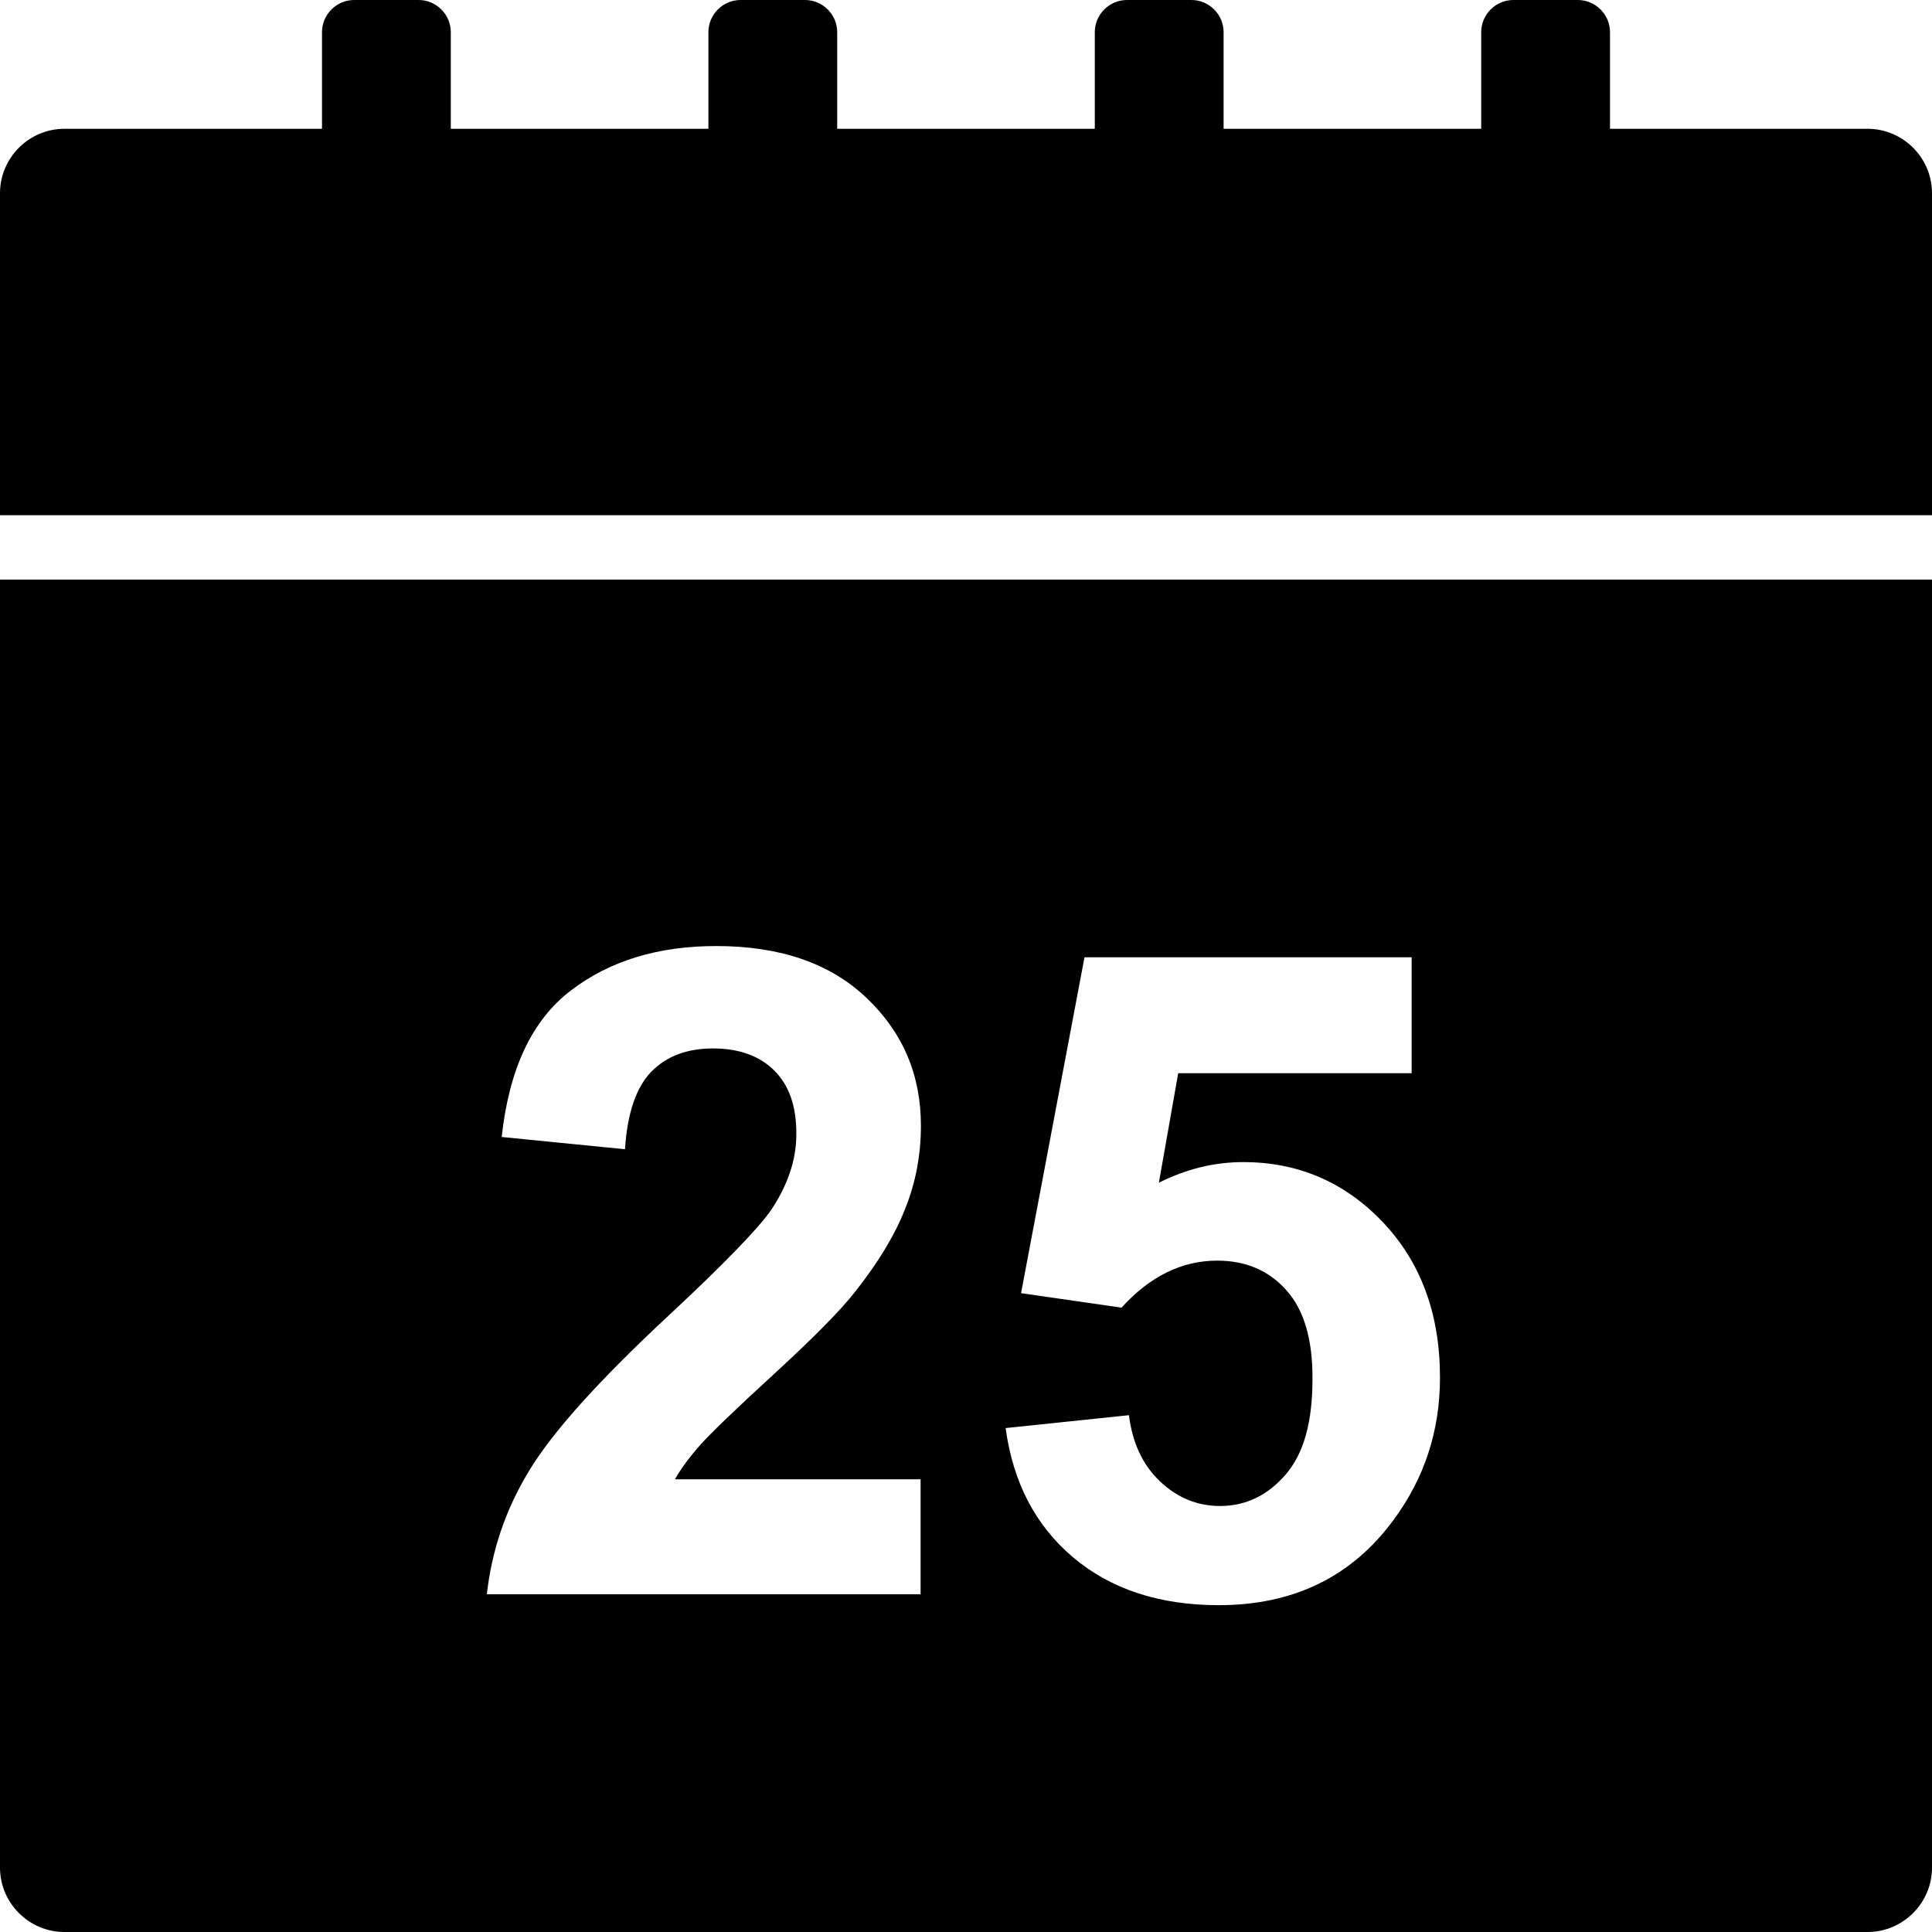 <?xml version="1.0" encoding="utf-8"?>
<svg version="1.1" id="Layer_1" xmlns="http://www.w3.org/2000/svg" xmlns:xlink="http://www.w3.org/1999/xlink" x="0px" y="0px"
	 viewBox="0 0 60 60" style="enable-background:new 0 0 60 60;" xml:space="preserve">
<title>Designed by Shapes4FREE.com</title>
<g>
	<path d="M58,4h-8V1c0-0.55-0.45-1-1-1l-2,0c-0.55,0-1,0.45-1,1v3h-8V1c0-0.55-0.45-1-1-1l-2,0c-0.55,0-1,0.45-1,1v3h-8V1
		c0-0.55-0.45-1-1-1l-2,0c-0.55,0-1,0.45-1,1v3h-8V1c0-0.55-0.45-1-1-1l-2,0c-0.55,0-1,0.45-1,1v3H2C0.9,4,0,4.9,0,6v10h60V6
		C60,4.9,59.1,4,58,4z"/>
	<path d="M0,58c0,1.1,0.9,2,2,2h56c1.1,0,2-0.9,2-2V18H0V58z M39.95,40.07c-0.55-0.62-1.27-0.92-2.15-0.92
		c-1.1,0-2.09,0.49-2.97,1.46l-3.12-0.45l1.97-10.43h10.16v3.6h-7.25l-0.6,3.4c0.86-0.43,1.73-0.64,2.62-0.64
		c1.7,0,3.15,0.62,4.33,1.86s1.78,2.85,1.78,4.83c0,1.65-0.48,3.12-1.44,4.42c-1.3,1.77-3.11,2.65-5.43,2.65
		c-1.85,0-3.36-0.5-4.53-1.49s-1.86-2.33-2.09-4.01l3.83-0.4c0.11,0.87,0.43,1.55,0.97,2.06s1.16,0.76,1.86,0.76
		c0.8,0,1.48-0.33,2.04-0.98s0.83-1.63,0.83-2.95C40.77,41.61,40.5,40.68,39.95,40.07z M24.05,33.25c-0.46-0.46-1.1-0.69-1.91-0.69
		c-0.8,0-1.44,0.24-1.91,0.72c-0.47,0.48-0.75,1.29-0.82,2.41l-3.83-0.38c0.23-2.11,0.94-3.63,2.15-4.55
		c1.2-0.92,2.71-1.38,4.51-1.38c1.98,0,3.53,0.53,4.66,1.6c1.13,1.07,1.7,2.39,1.7,3.98c0,0.9-0.16,1.76-0.49,2.58
		c-0.32,0.82-0.84,1.67-1.54,2.56c-0.46,0.59-1.3,1.44-2.52,2.56c-1.21,1.11-1.98,1.85-2.3,2.21c-0.32,0.36-0.59,0.72-0.79,1.07
		h7.63v3.57H15.12c0.15-1.35,0.58-2.63,1.31-3.83c0.73-1.21,2.17-2.81,4.32-4.81c1.73-1.61,2.79-2.71,3.19-3.28
		c0.53-0.79,0.79-1.58,0.79-2.35C24.74,34.37,24.51,33.71,24.05,33.25z"/>
</g>
</svg>

